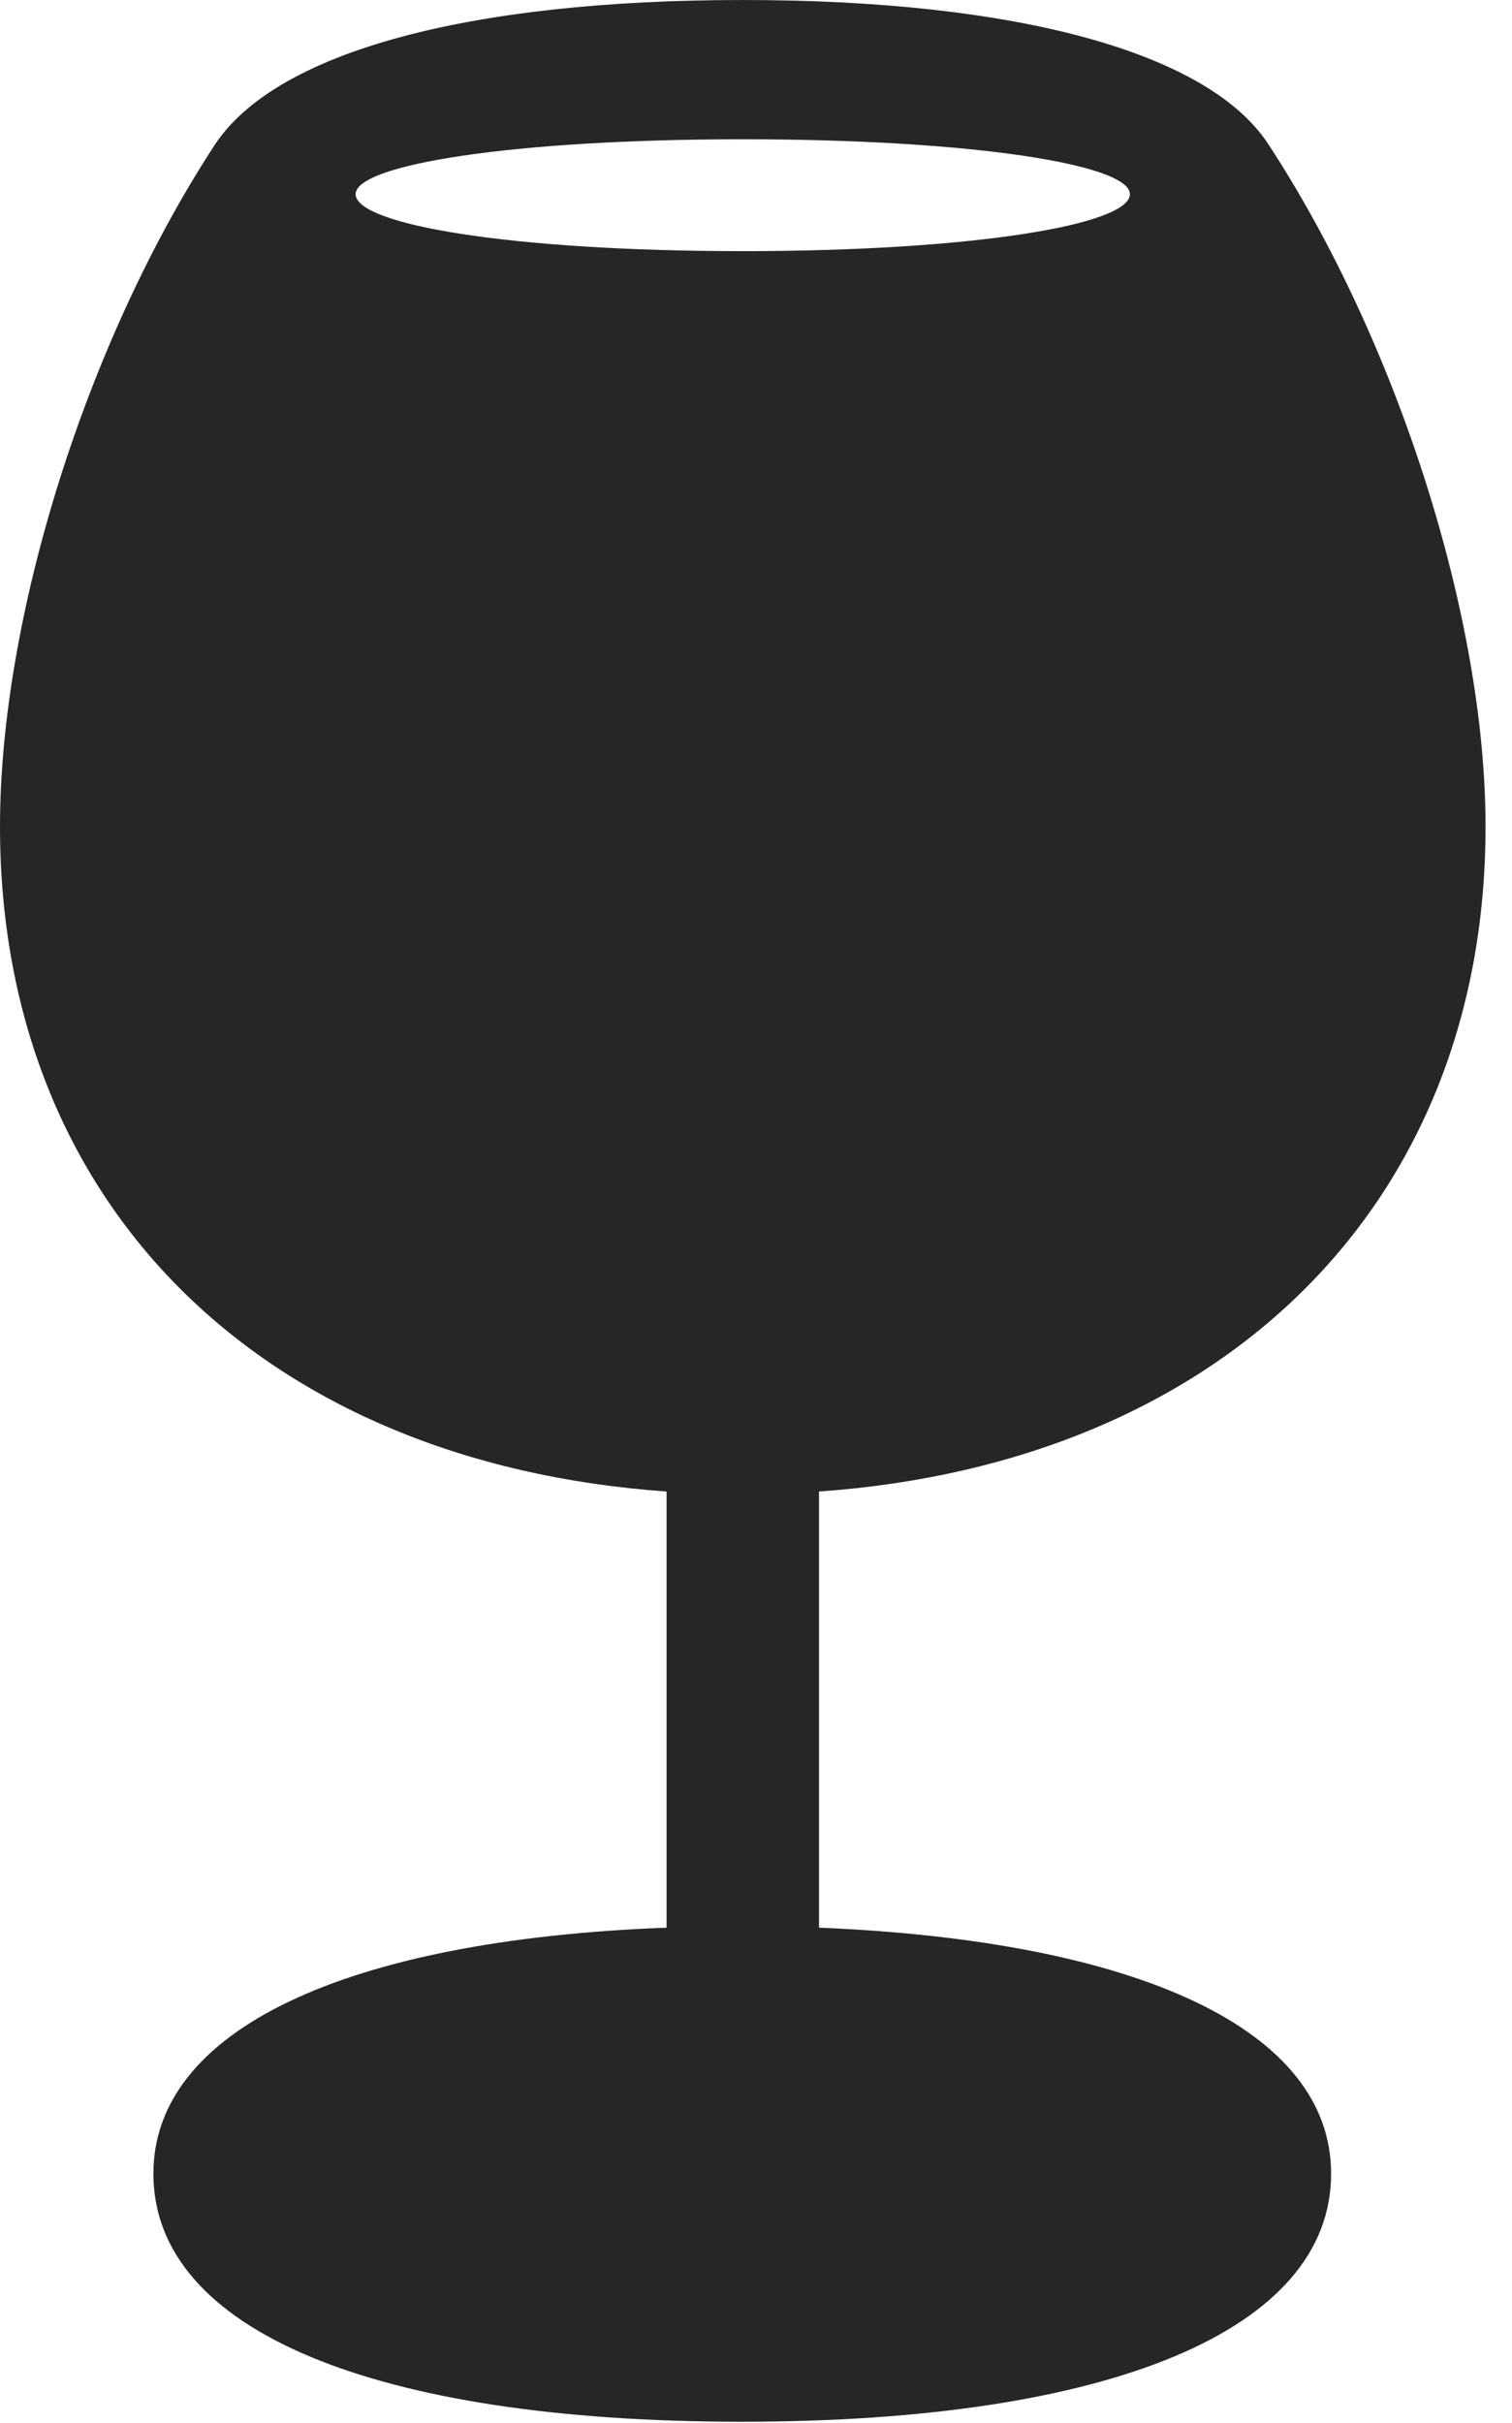 <?xml version="1.0" encoding="UTF-8"?>
<!--Generator: Apple Native CoreSVG 326-->
<!DOCTYPE svg
PUBLIC "-//W3C//DTD SVG 1.1//EN"
       "http://www.w3.org/Graphics/SVG/1.1/DTD/svg11.dtd">
<svg version="1.1" xmlns="http://www.w3.org/2000/svg" xmlns:xlink="http://www.w3.org/1999/xlink" viewBox="0 0 20.344 32.58">
 <g>
  <rect height="32.58" opacity="0" width="20.344" x="0" y="0"/>
  <path d="M9.98 32.566C14.93 32.566 17.91 31.336 17.91 29.23C17.91 27.303 15.34 26.1 11.02 25.922L11.02 20.057C16.447 19.674 19.988 16.201 19.988 11.115C19.988 8.299 18.799 4.594 17.076 1.955C16.27 0.697 13.658 0 9.994 0C6.303 0 3.705 0.697 2.885 1.955C1.162 4.594 0 8.299 0 11.115C0 16.215 3.541 19.674 8.969 20.057L8.969 25.922C4.635 26.086 2.064 27.303 2.064 29.23C2.064 31.336 5.031 32.566 9.98 32.566ZM9.994 3.377C6.877 3.377 4.785 3.021 4.785 2.611C4.785 2.215 6.891 1.873 9.994 1.873C13.098 1.873 15.203 2.215 15.203 2.611C15.203 3.021 13.098 3.377 9.994 3.377Z" fill="black" fill-opacity="0.85"/>
 </g>
</svg>
